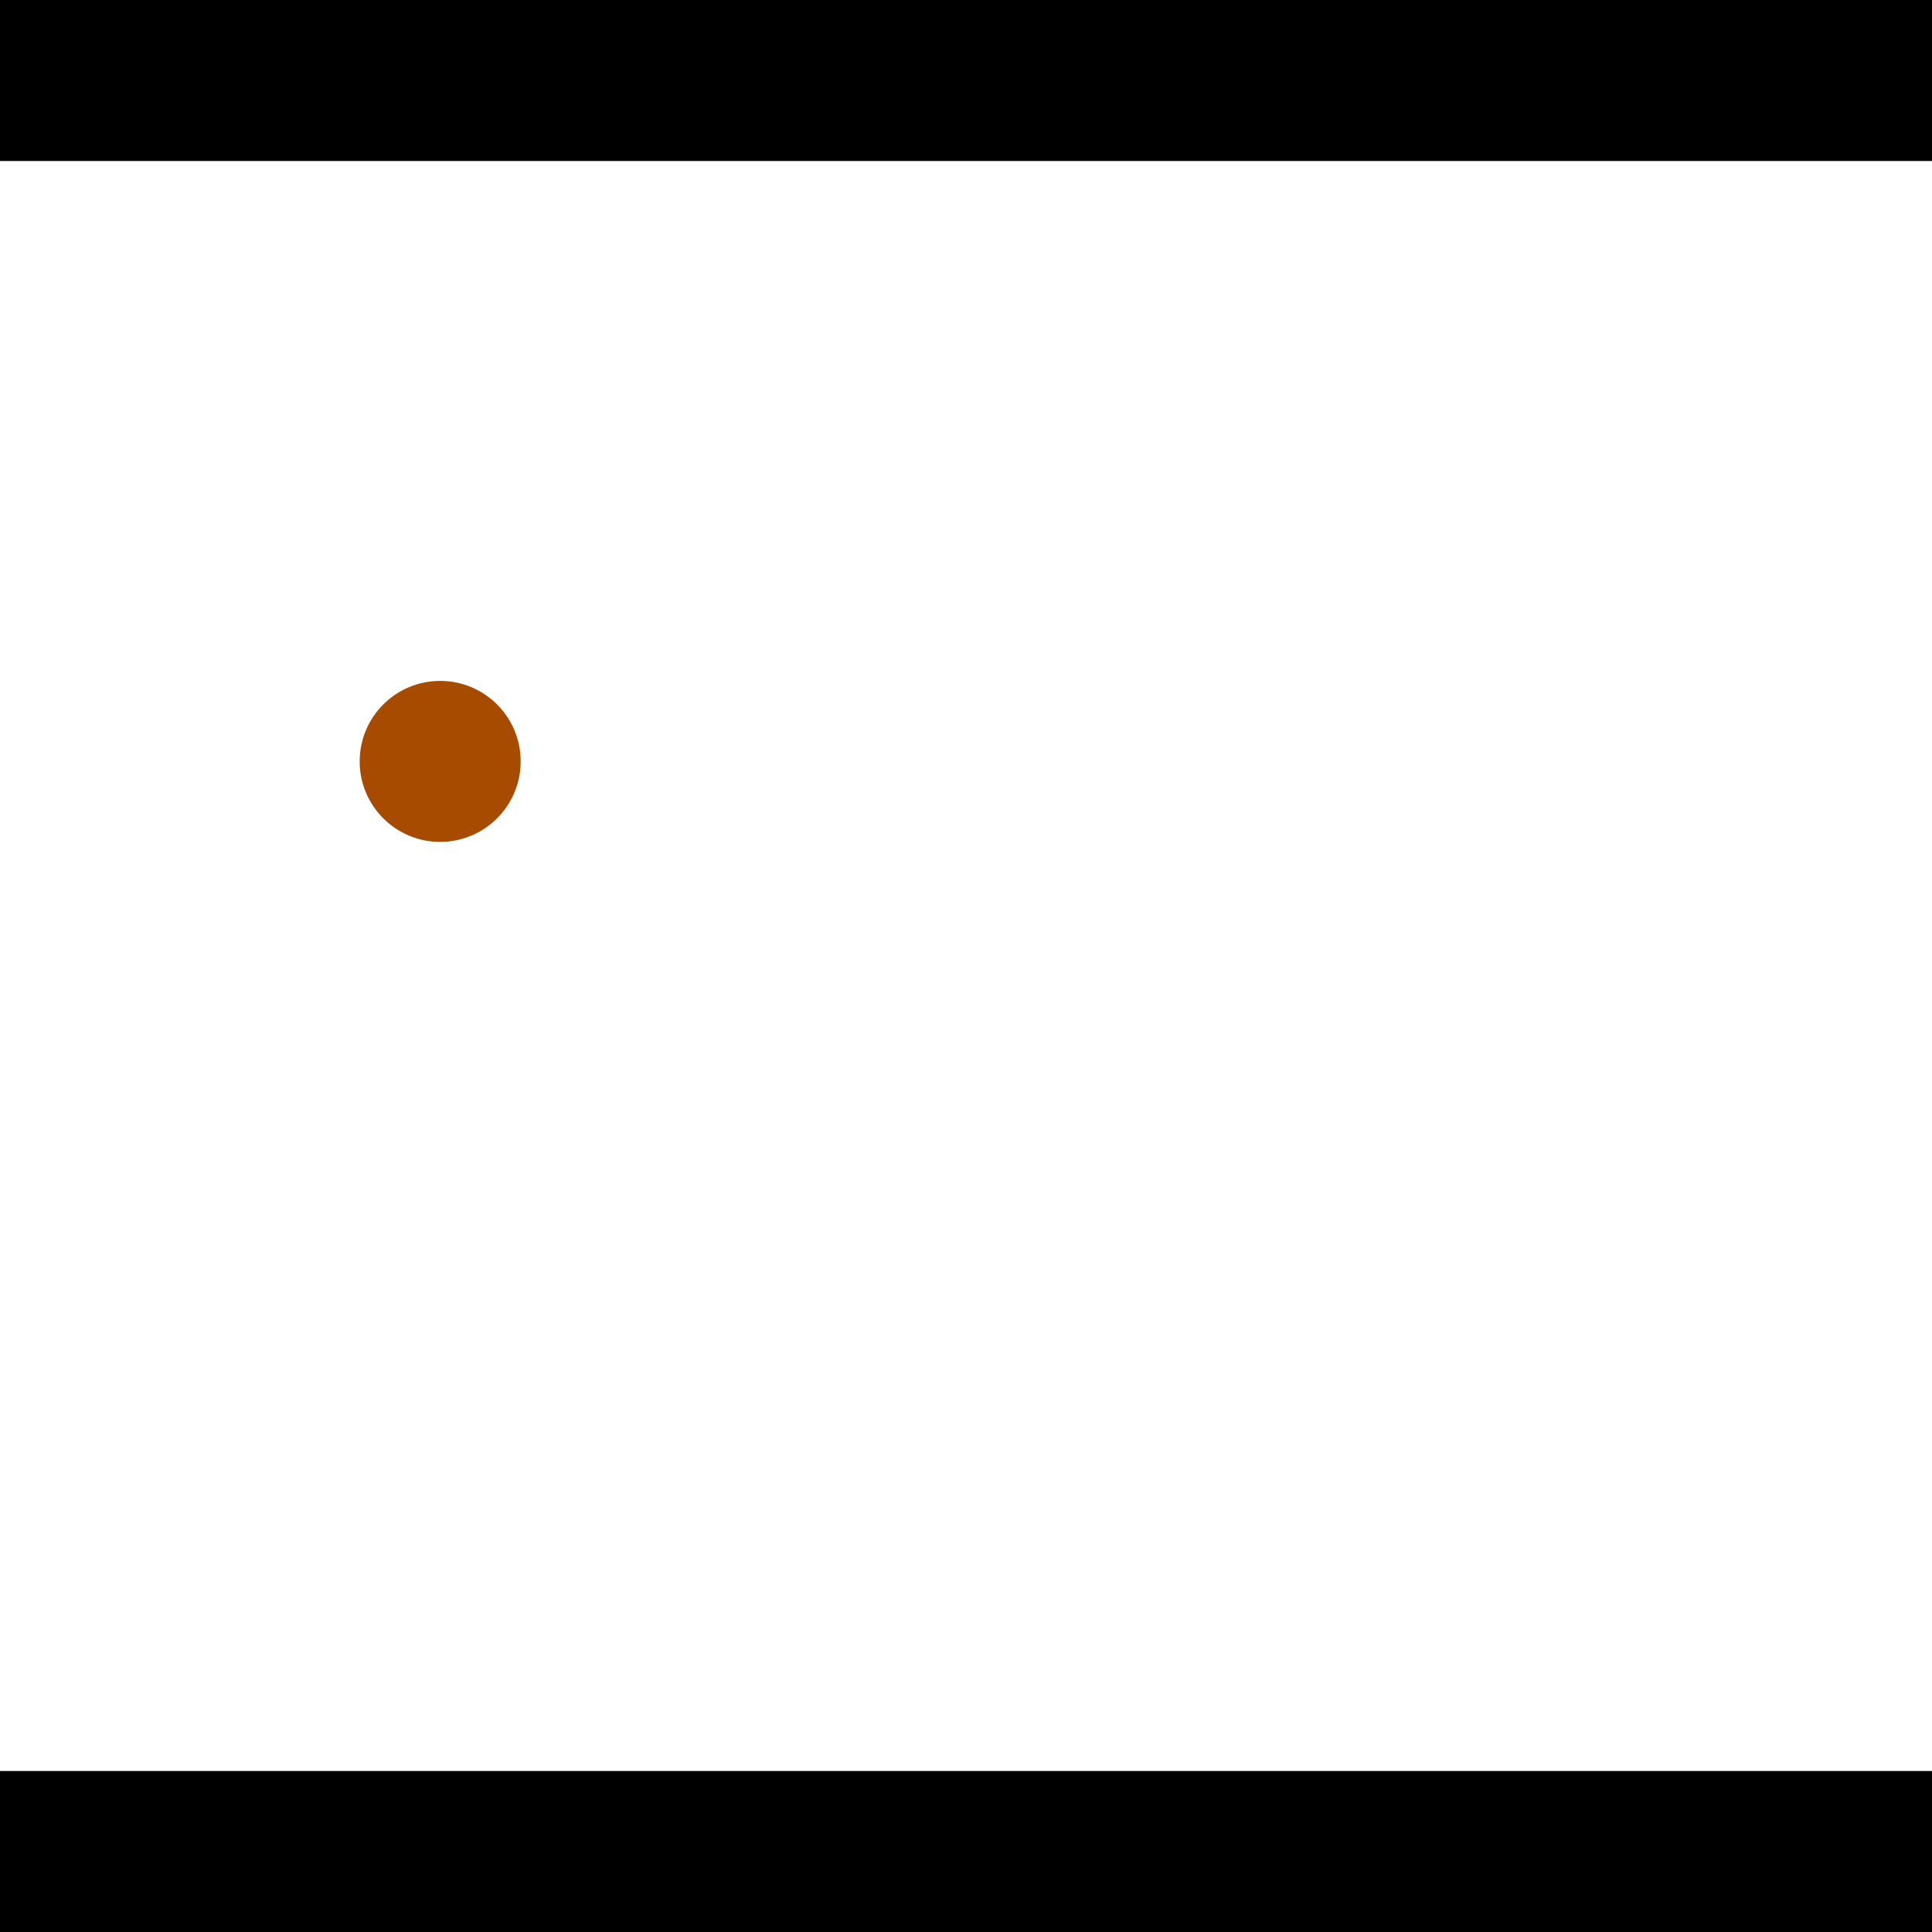 <?xml version="1.0" encoding="utf-8"?> <!-- Generator: Adobe Illustrator 13.0.0, SVG Export Plug-In . SVG Version: 6.00 Build 14948)  --> <svg version="1.2" baseProfile="tiny" id="Layer_1" xmlns="http://www.w3.org/2000/svg" xmlns:xlink="http://www.w3.org/1999/xlink" x="0px" y="0px" width="512px" height="512px" viewBox="0 0 512 512" xml:space="preserve">
<rect x="0" y="0" width="512" height="512" fill="#333333" stroke="none"/>
<polygon points="0,0 512,0 512,512 0,512" style="fill:#ffffff; stroke:#000000;stroke-width:0"/>
<polygon points="-66.314,243.103 -67.39,285.756 -290.446,280.128 -289.37,237.475" style="fill:#006363; stroke:#000000;stroke-width:0"/>
<circle fill="#006363" stroke="#006363" stroke-width="0" cx="-66.852" cy="264.429" r="21.333"/>
<circle fill="#006363" stroke="#006363" stroke-width="0" cx="-289.908" cy="258.802" r="21.333"/>
<polygon points="739.472,284.746 698.007,274.694 747.854,69.06 789.32,79.112" style="fill:#006363; stroke:#000000;stroke-width:0"/>
<circle fill="#006363" stroke="#006363" stroke-width="0" cx="718.739" cy="279.72" r="21.333"/>
<circle fill="#006363" stroke="#006363" stroke-width="0" cx="768.587" cy="74.086" r="21.333"/>
<polygon points="1256,469.333 256,1469.33 -744,469.333" style="fill:#000000; stroke:#000000;stroke-width:0"/>
<polygon points="-744,42.667 256,-957.333 1256,42.667" style="fill:#000000; stroke:#000000;stroke-width:0"/>
<circle fill="#a64b00" stroke="#a64b00" stroke-width="0" cx="-66.852" cy="264.429" r="21.333"/>
<circle fill="#a64b00" stroke="#a64b00" stroke-width="0" cx="-289.908" cy="258.802" r="21.333"/>
<circle fill="#a64b00" stroke="#a64b00" stroke-width="0" cx="718.739" cy="279.72" r="21.333"/>
<circle fill="#a64b00" stroke="#a64b00" stroke-width="0" cx="768.587" cy="74.086" r="21.333"/>
<circle fill="#a64b00" stroke="#a64b00" stroke-width="0" cx="116.651" cy="201.779" r="21.333"/>
</svg>
